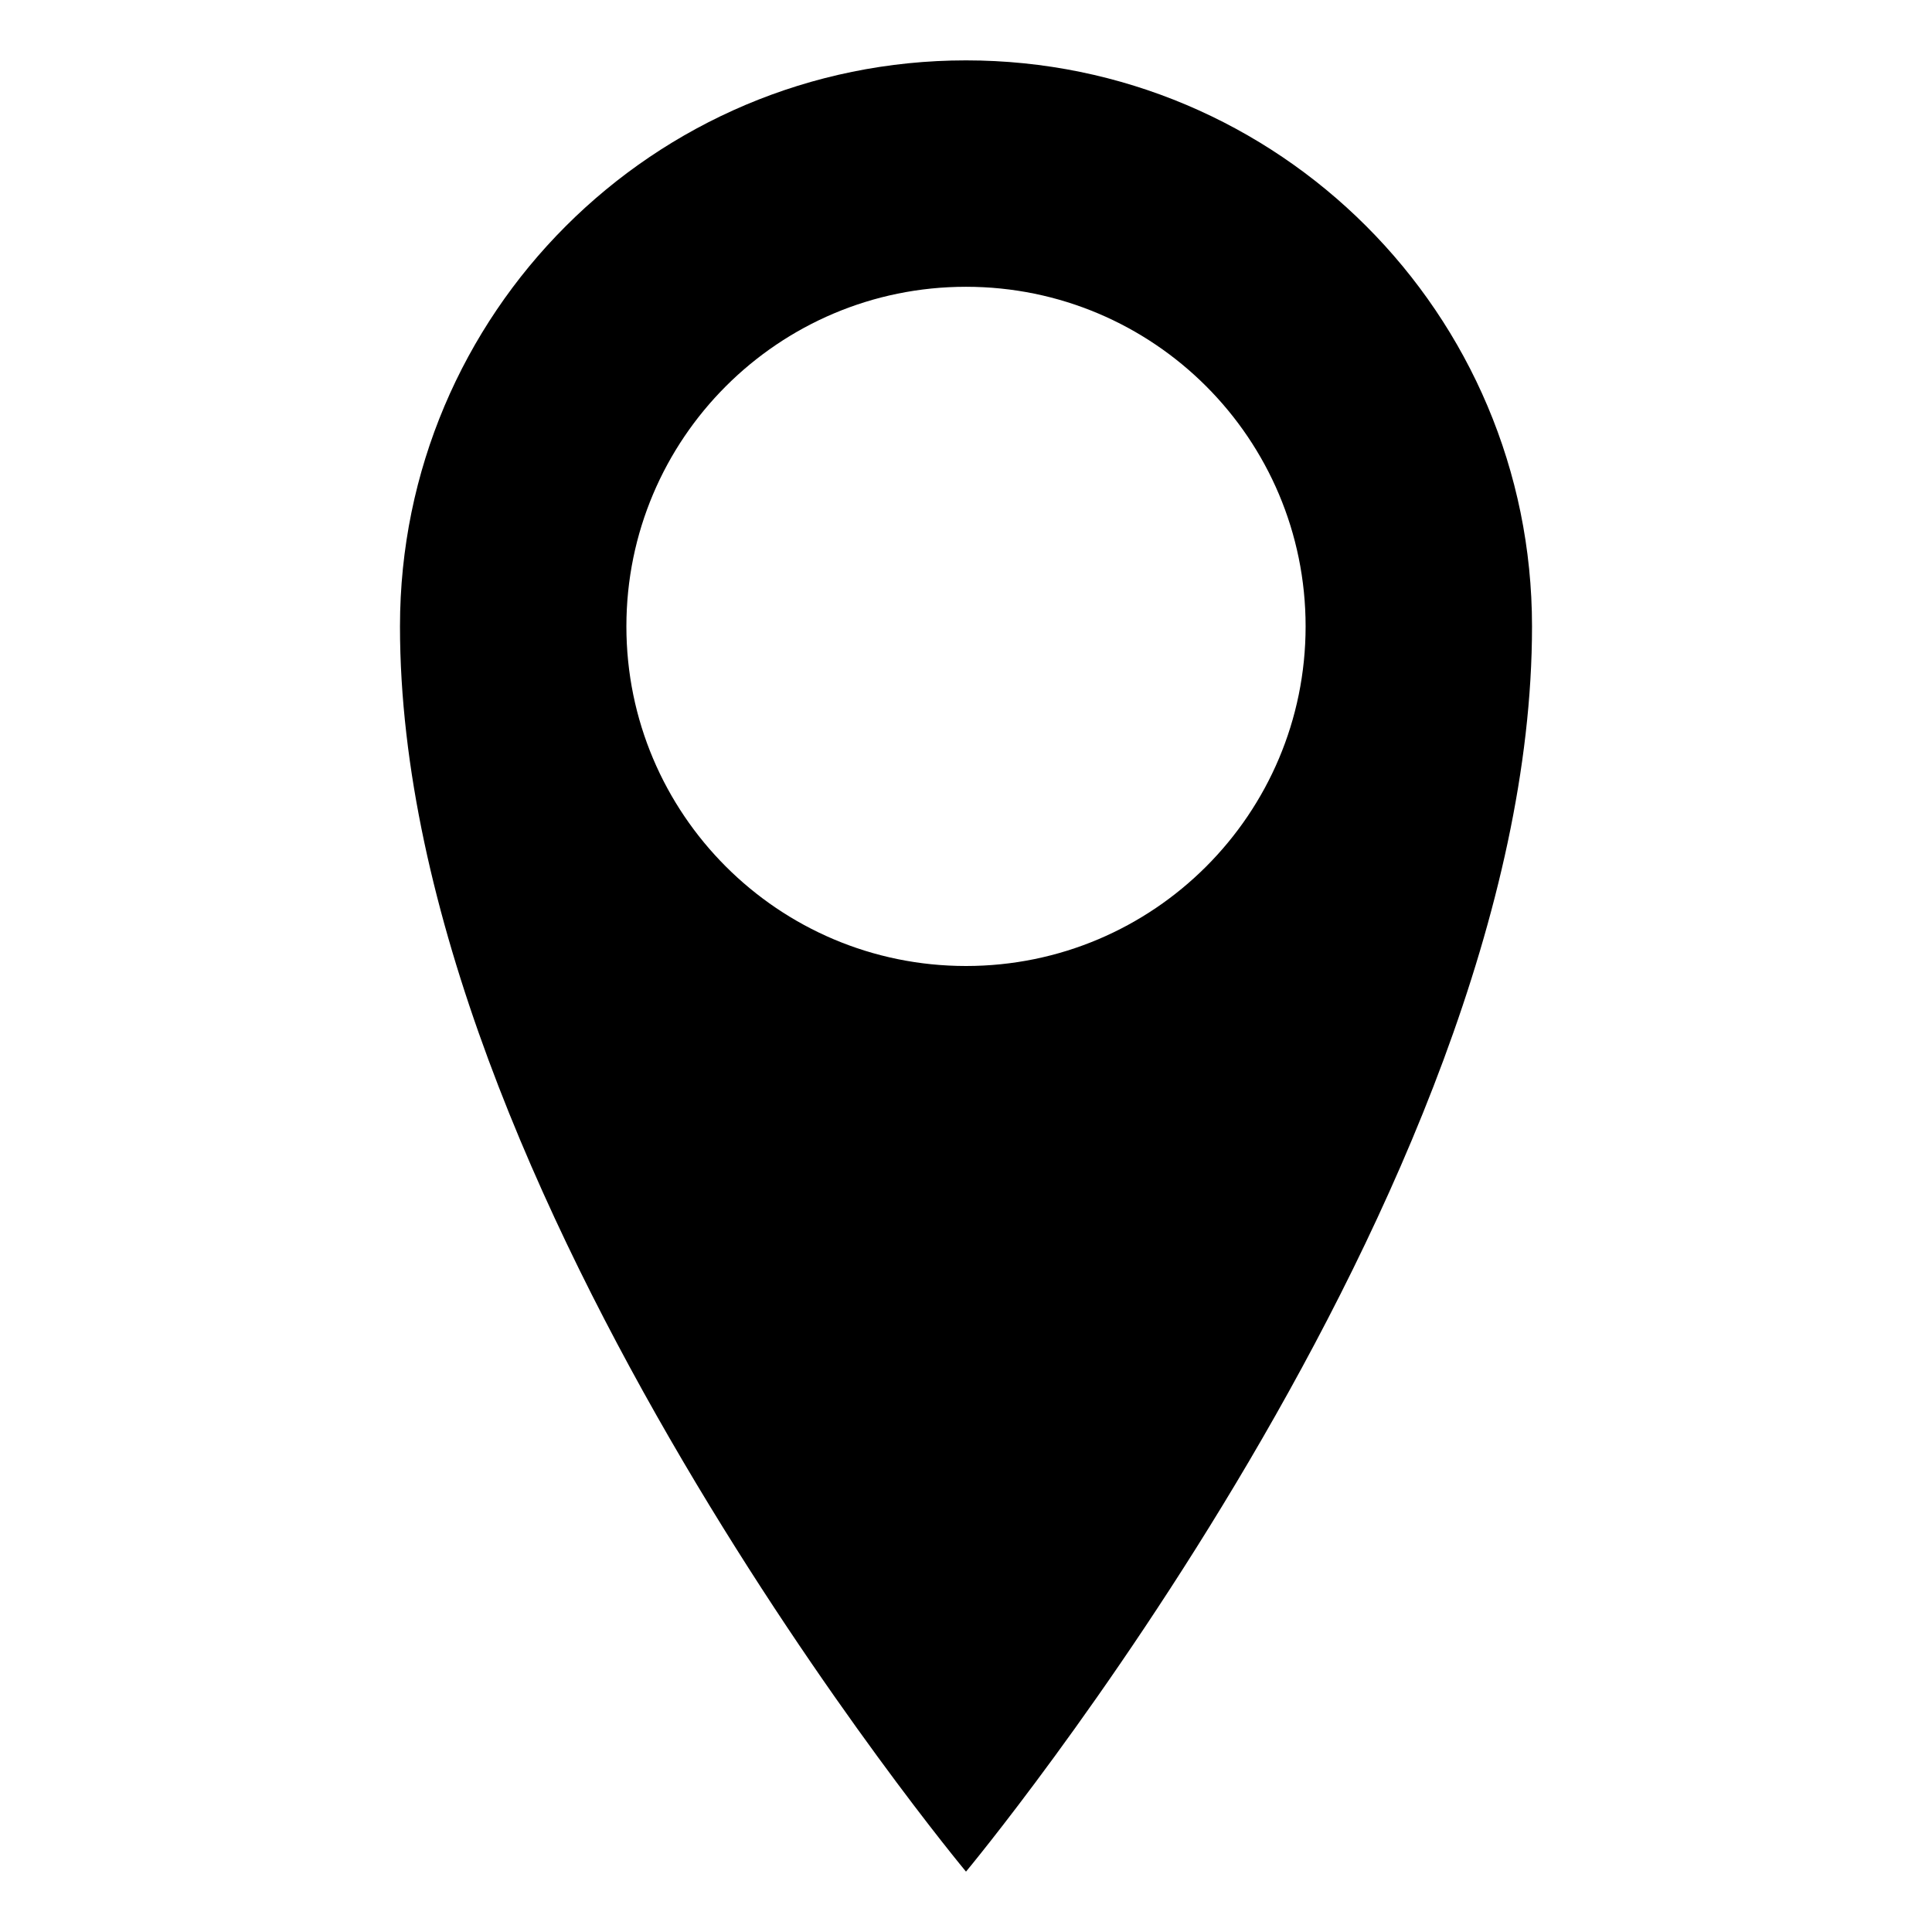 <?xml version="1.0" encoding="utf-8"?>
<!-- Generated by IcoMoon.io -->
<!DOCTYPE svg PUBLIC "-//W3C//DTD SVG 1.1//EN" "http://www.w3.org/Graphics/SVG/1.1/DTD/svg11.dtd">
<svg version="1.1" xmlns="http://www.w3.org/2000/svg" xmlns:xlink="http://www.w3.org/1999/xlink" width="32" height="32" viewBox="0 0 32 32">
<path d="M16 1c-5.178 0-9.375 4.197-9.375 9.375 0 9.375 9.375 20.625 9.375 20.625s9.375-11.25 9.375-20.625c0-5.178-4.197-9.375-9.375-9.375zM16 16c-3.107 0-5.625-2.518-5.625-5.625s2.518-5.625 5.625-5.625 5.625 2.518 5.625 5.625-2.518 5.625-5.625 5.625z"></path>
</svg>
